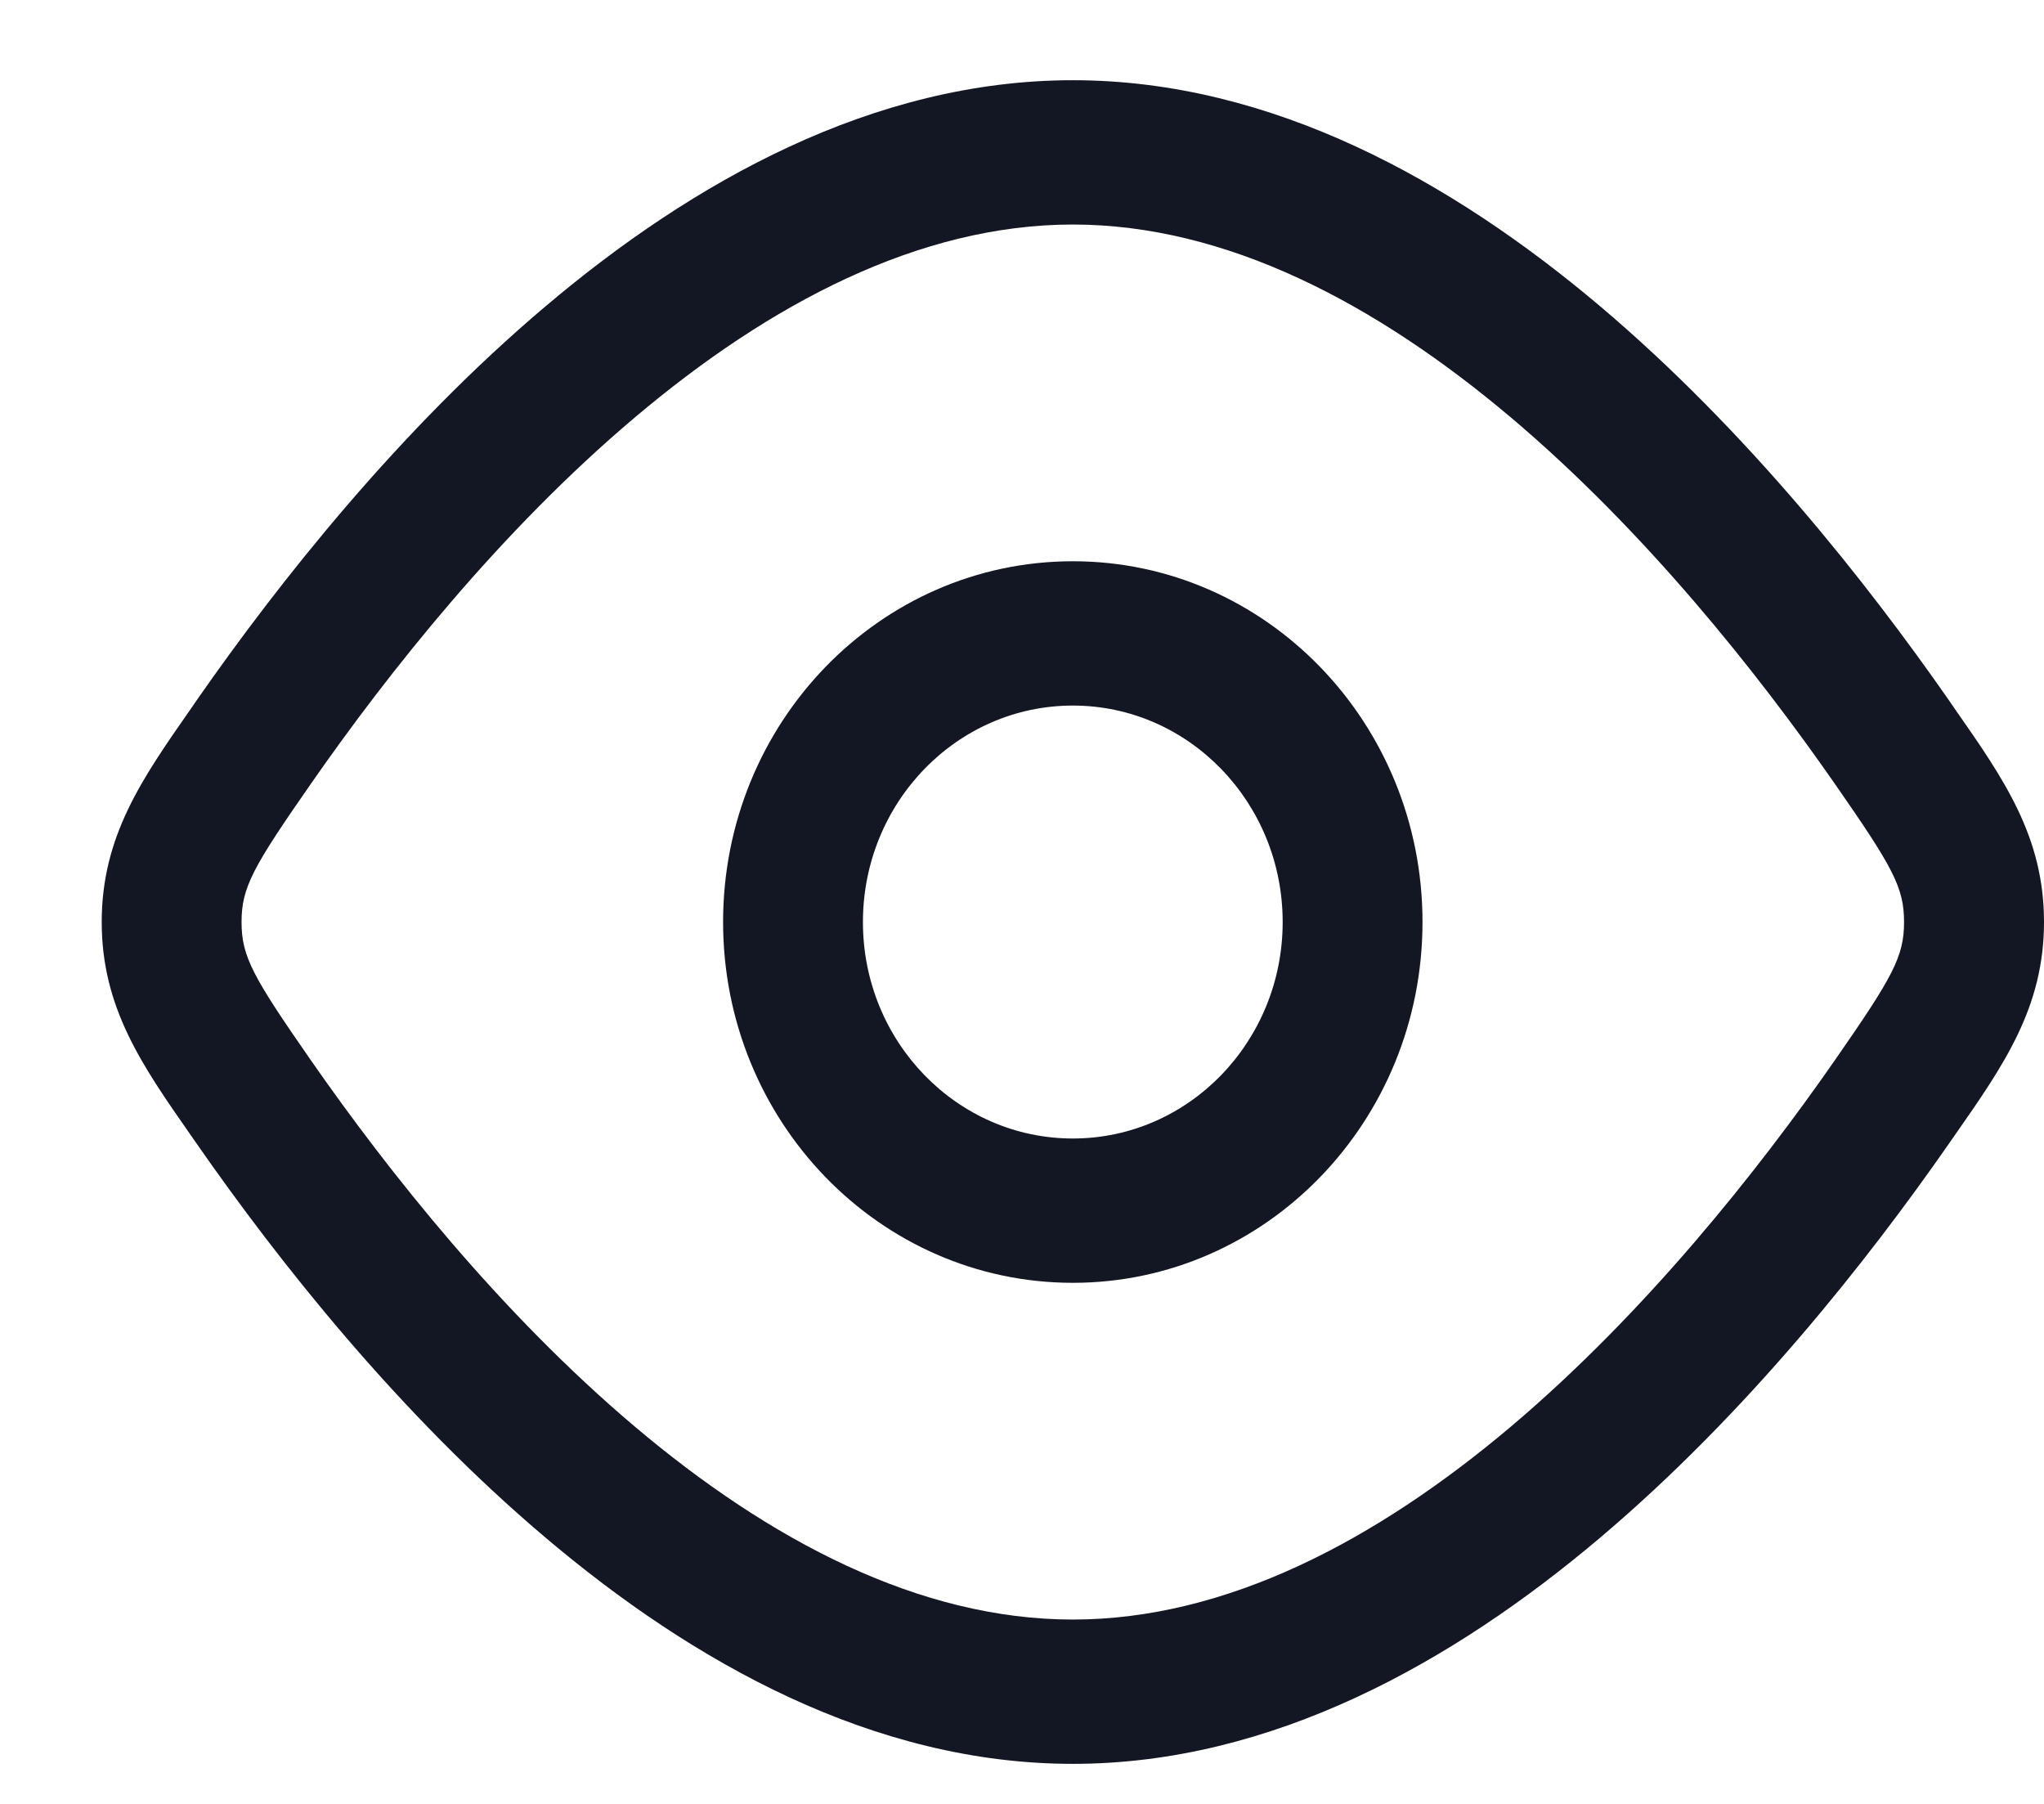 <svg width="17" height="15" viewBox="0 0 17 15" fill="none" xmlns="http://www.w3.org/2000/svg">
<path fill-rule="evenodd" clip-rule="evenodd" d="M8.923 4.667C7.316 4.667 6.014 6.01 6.014 7.667C6.014 9.324 7.316 10.667 8.923 10.667C10.529 10.667 11.831 9.324 11.831 7.667C11.831 6.01 10.529 4.667 8.923 4.667ZM7.177 7.667C7.177 6.673 7.959 5.867 8.923 5.867C9.886 5.867 10.668 6.673 10.668 7.667C10.668 8.661 9.886 9.467 8.923 9.467C7.959 9.467 7.177 8.661 7.177 7.667Z" fill="#131724"/>
<path fill-rule="evenodd" clip-rule="evenodd" d="M8.923 0.667C7.262 0.667 5.76 1.514 4.542 2.543C3.316 3.578 2.314 4.85 1.64 5.817L1.585 5.897C1.179 6.478 0.846 6.956 0.846 7.667C0.846 8.377 1.179 8.856 1.585 9.437L1.64 9.516C2.314 10.484 3.316 11.755 4.542 12.79C5.76 13.82 7.262 14.667 8.923 14.667C10.583 14.667 12.085 13.82 13.304 12.79C14.529 11.755 15.531 10.484 16.205 9.516L16.26 9.437C16.666 8.856 17 8.377 17 7.667C17 6.956 16.666 6.478 16.26 5.897L16.205 5.817C15.531 4.85 14.529 3.578 13.304 2.543C12.085 1.514 10.583 0.667 8.923 0.667ZM2.586 6.517C3.229 5.593 4.163 4.414 5.279 3.472C6.401 2.524 7.646 1.867 8.923 1.867C10.199 1.867 11.444 2.524 12.567 3.472C13.682 4.414 14.617 5.593 15.26 6.517C15.744 7.212 15.836 7.38 15.836 7.667C15.836 7.954 15.744 8.121 15.26 8.817C14.617 9.741 13.682 10.919 12.567 11.862C11.444 12.81 10.199 13.467 8.923 13.467C7.646 13.467 6.401 12.81 5.279 11.862C4.163 10.919 3.229 9.741 2.586 8.817C2.102 8.121 2.009 7.954 2.009 7.667C2.009 7.38 2.102 7.212 2.586 6.517Z" fill="#131724"/>
</svg>
